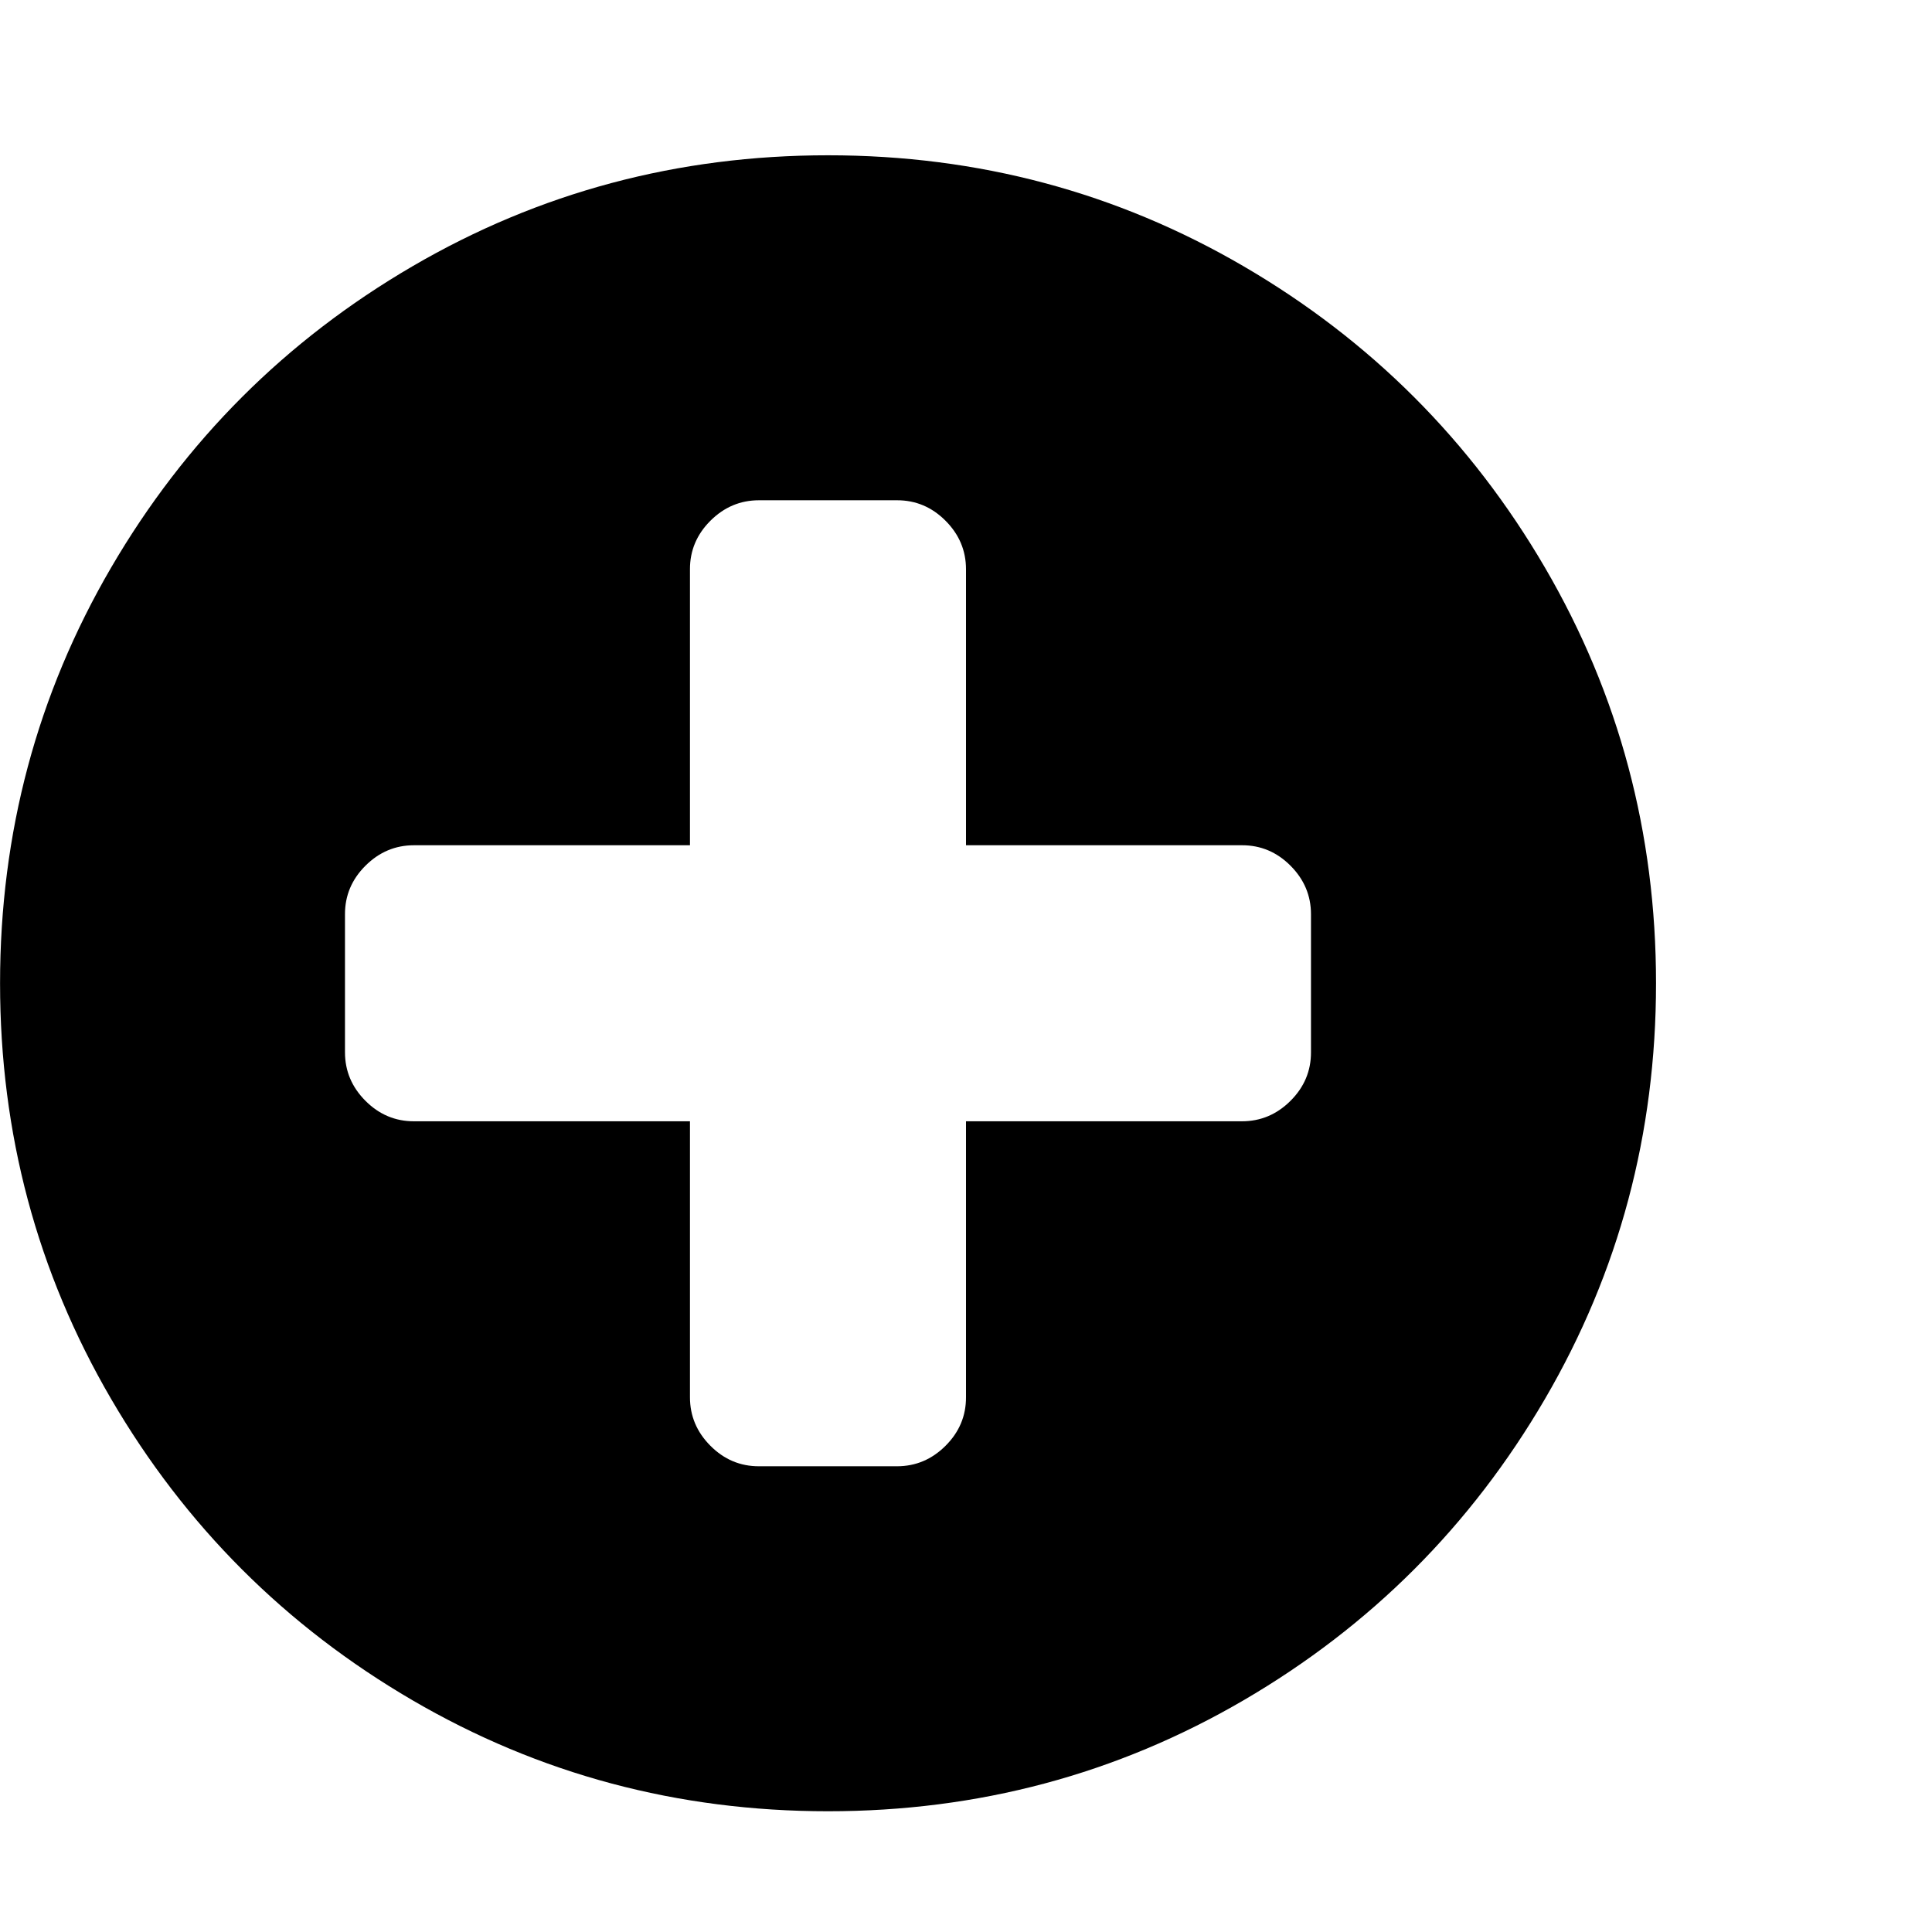 <?xml version="1.0" encoding="utf-8"?>
<!-- Generated by IcoMoon.io -->
<!DOCTYPE svg PUBLIC "-//W3C//DTD SVG 1.1//EN" "http://www.w3.org/Graphics/SVG/1.1/DTD/svg11.dtd">
<svg version="1.1" xmlns="http://www.w3.org/2000/svg" xmlns:xlink="http://www.w3.org/1999/xlink" width="512" height="512" viewBox="0 0 512 512">
<path fill="#000" d="M347.424 278.864v-36.576q0-7.424-5.424-12.864t-12.864-5.424h-73.136v-73.136q0-7.424-5.424-12.864t-12.864-5.424h-36.576q-7.424 0-12.864 5.424t-5.424 12.864v73.136h-73.136q-7.424 0-12.864 5.424t-5.424 12.864v36.576q0 7.424 5.424 12.864t12.864 5.424h73.136v73.136q0 7.424 5.424 12.864t12.864 5.424h36.576q7.424 0 12.864-5.424t5.424-12.864v-73.136h73.136q7.424 0 12.864-5.424t5.424-12.864zM438.864 260.576q0 59.712-29.424 110.144t-79.856 79.856-110.144 29.424-110.144-29.424-79.856-79.856-29.424-110.144 29.424-110.144 79.856-79.856 110.144-29.424 110.144 29.424 79.856 79.856 29.424 110.144z"></path>
</svg>
